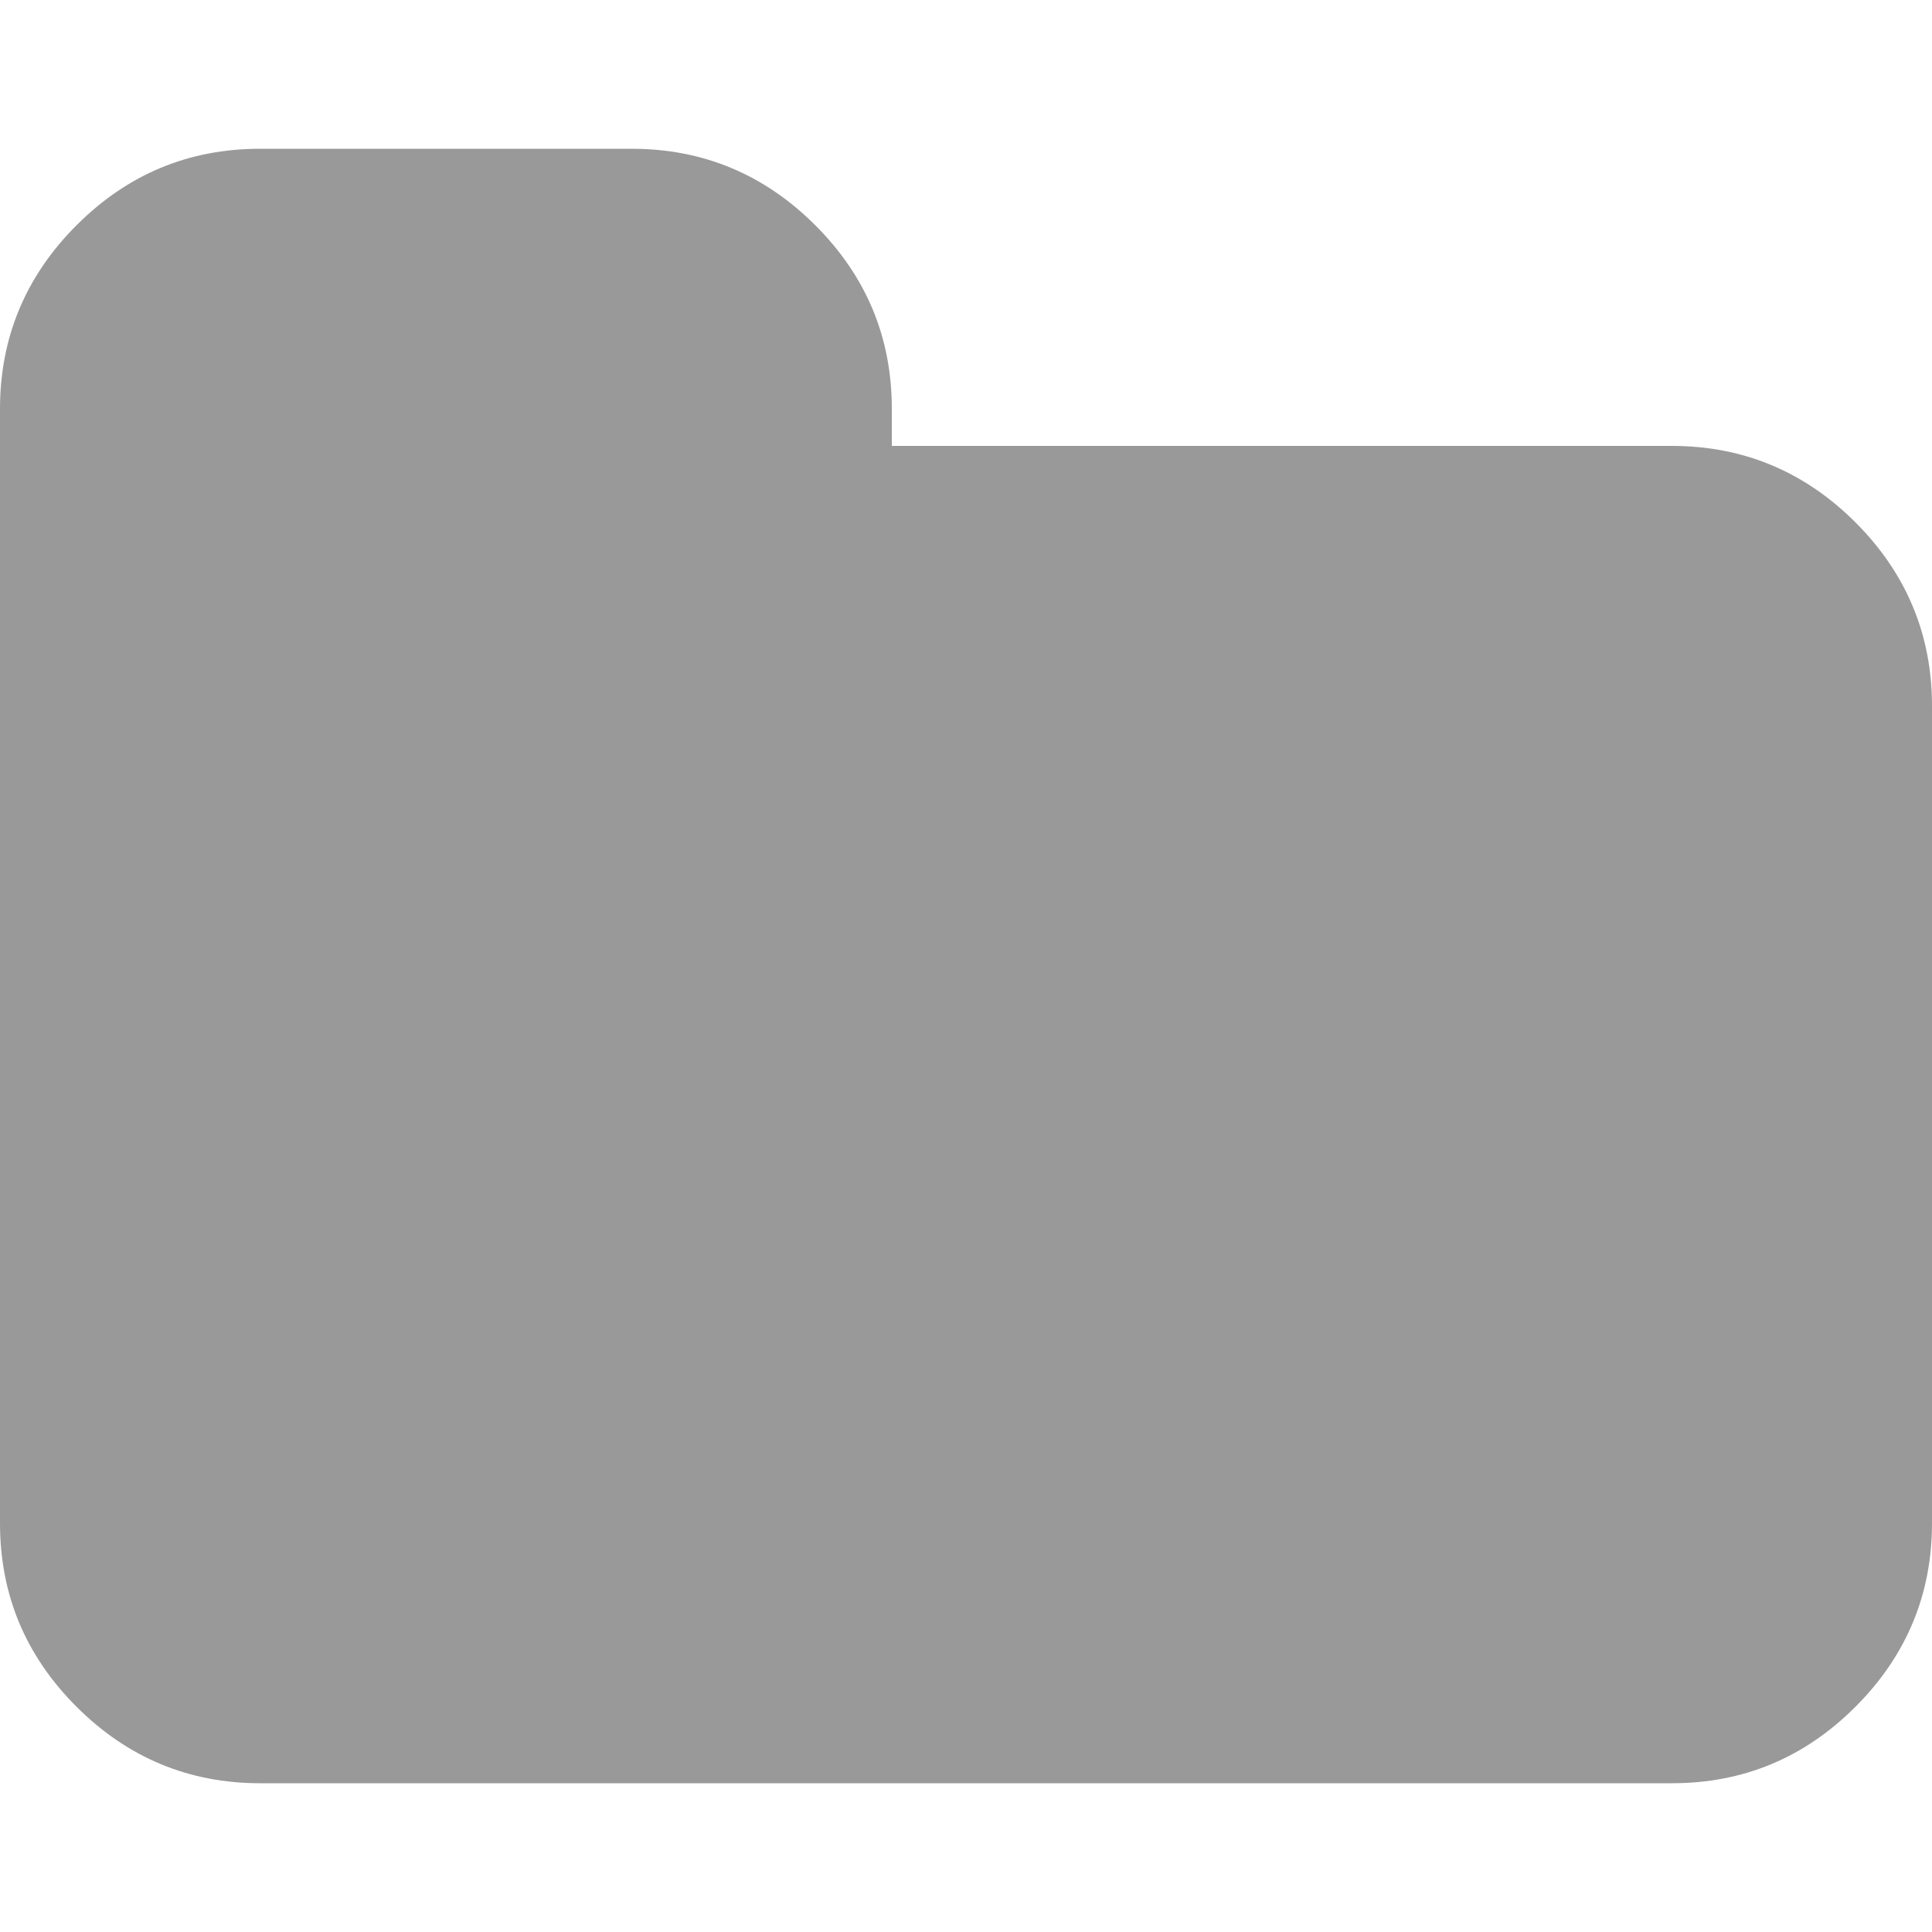 <?xml version="1.0" encoding="utf-8"?>
<!-- Generator: Adobe Illustrator 18.0.0, SVG Export Plug-In . SVG Version: 6.00 Build 0)  -->
<!DOCTYPE svg PUBLIC "-//W3C//DTD SVG 1.1//EN" "http://www.w3.org/Graphics/SVG/1.1/DTD/svg11.dtd">
<svg version="1.1" id="图层_1" xmlns="http://www.w3.org/2000/svg" xmlns:xlink="http://www.w3.org/1999/xlink" x="0px" y="0px"
	 viewBox="0 0 500 500" enable-background="new 0 0 500 500" xml:space="preserve">
<path fill="#999999" d="M500,182.7v211.5c0,18.4-6.6,34.3-19.8,47.5c-13.2,13.2-29,19.8-47.5,19.8H67.3c-18.4,0-34.3-6.6-47.5-19.8
	C6.6,428.5,0,412.7,0,394.2V105.8c0-18.4,6.6-34.3,19.8-47.5s29-19.8,47.5-19.8h96.2c18.4,0,34.3,6.6,47.5,19.8
	c13.2,13.2,19.8,29,19.8,47.5v9.6h201.9c18.4,0,34.3,6.6,47.5,19.8C493.4,148.4,500,164.3,500,182.7L500,182.7z"/>
</svg>
